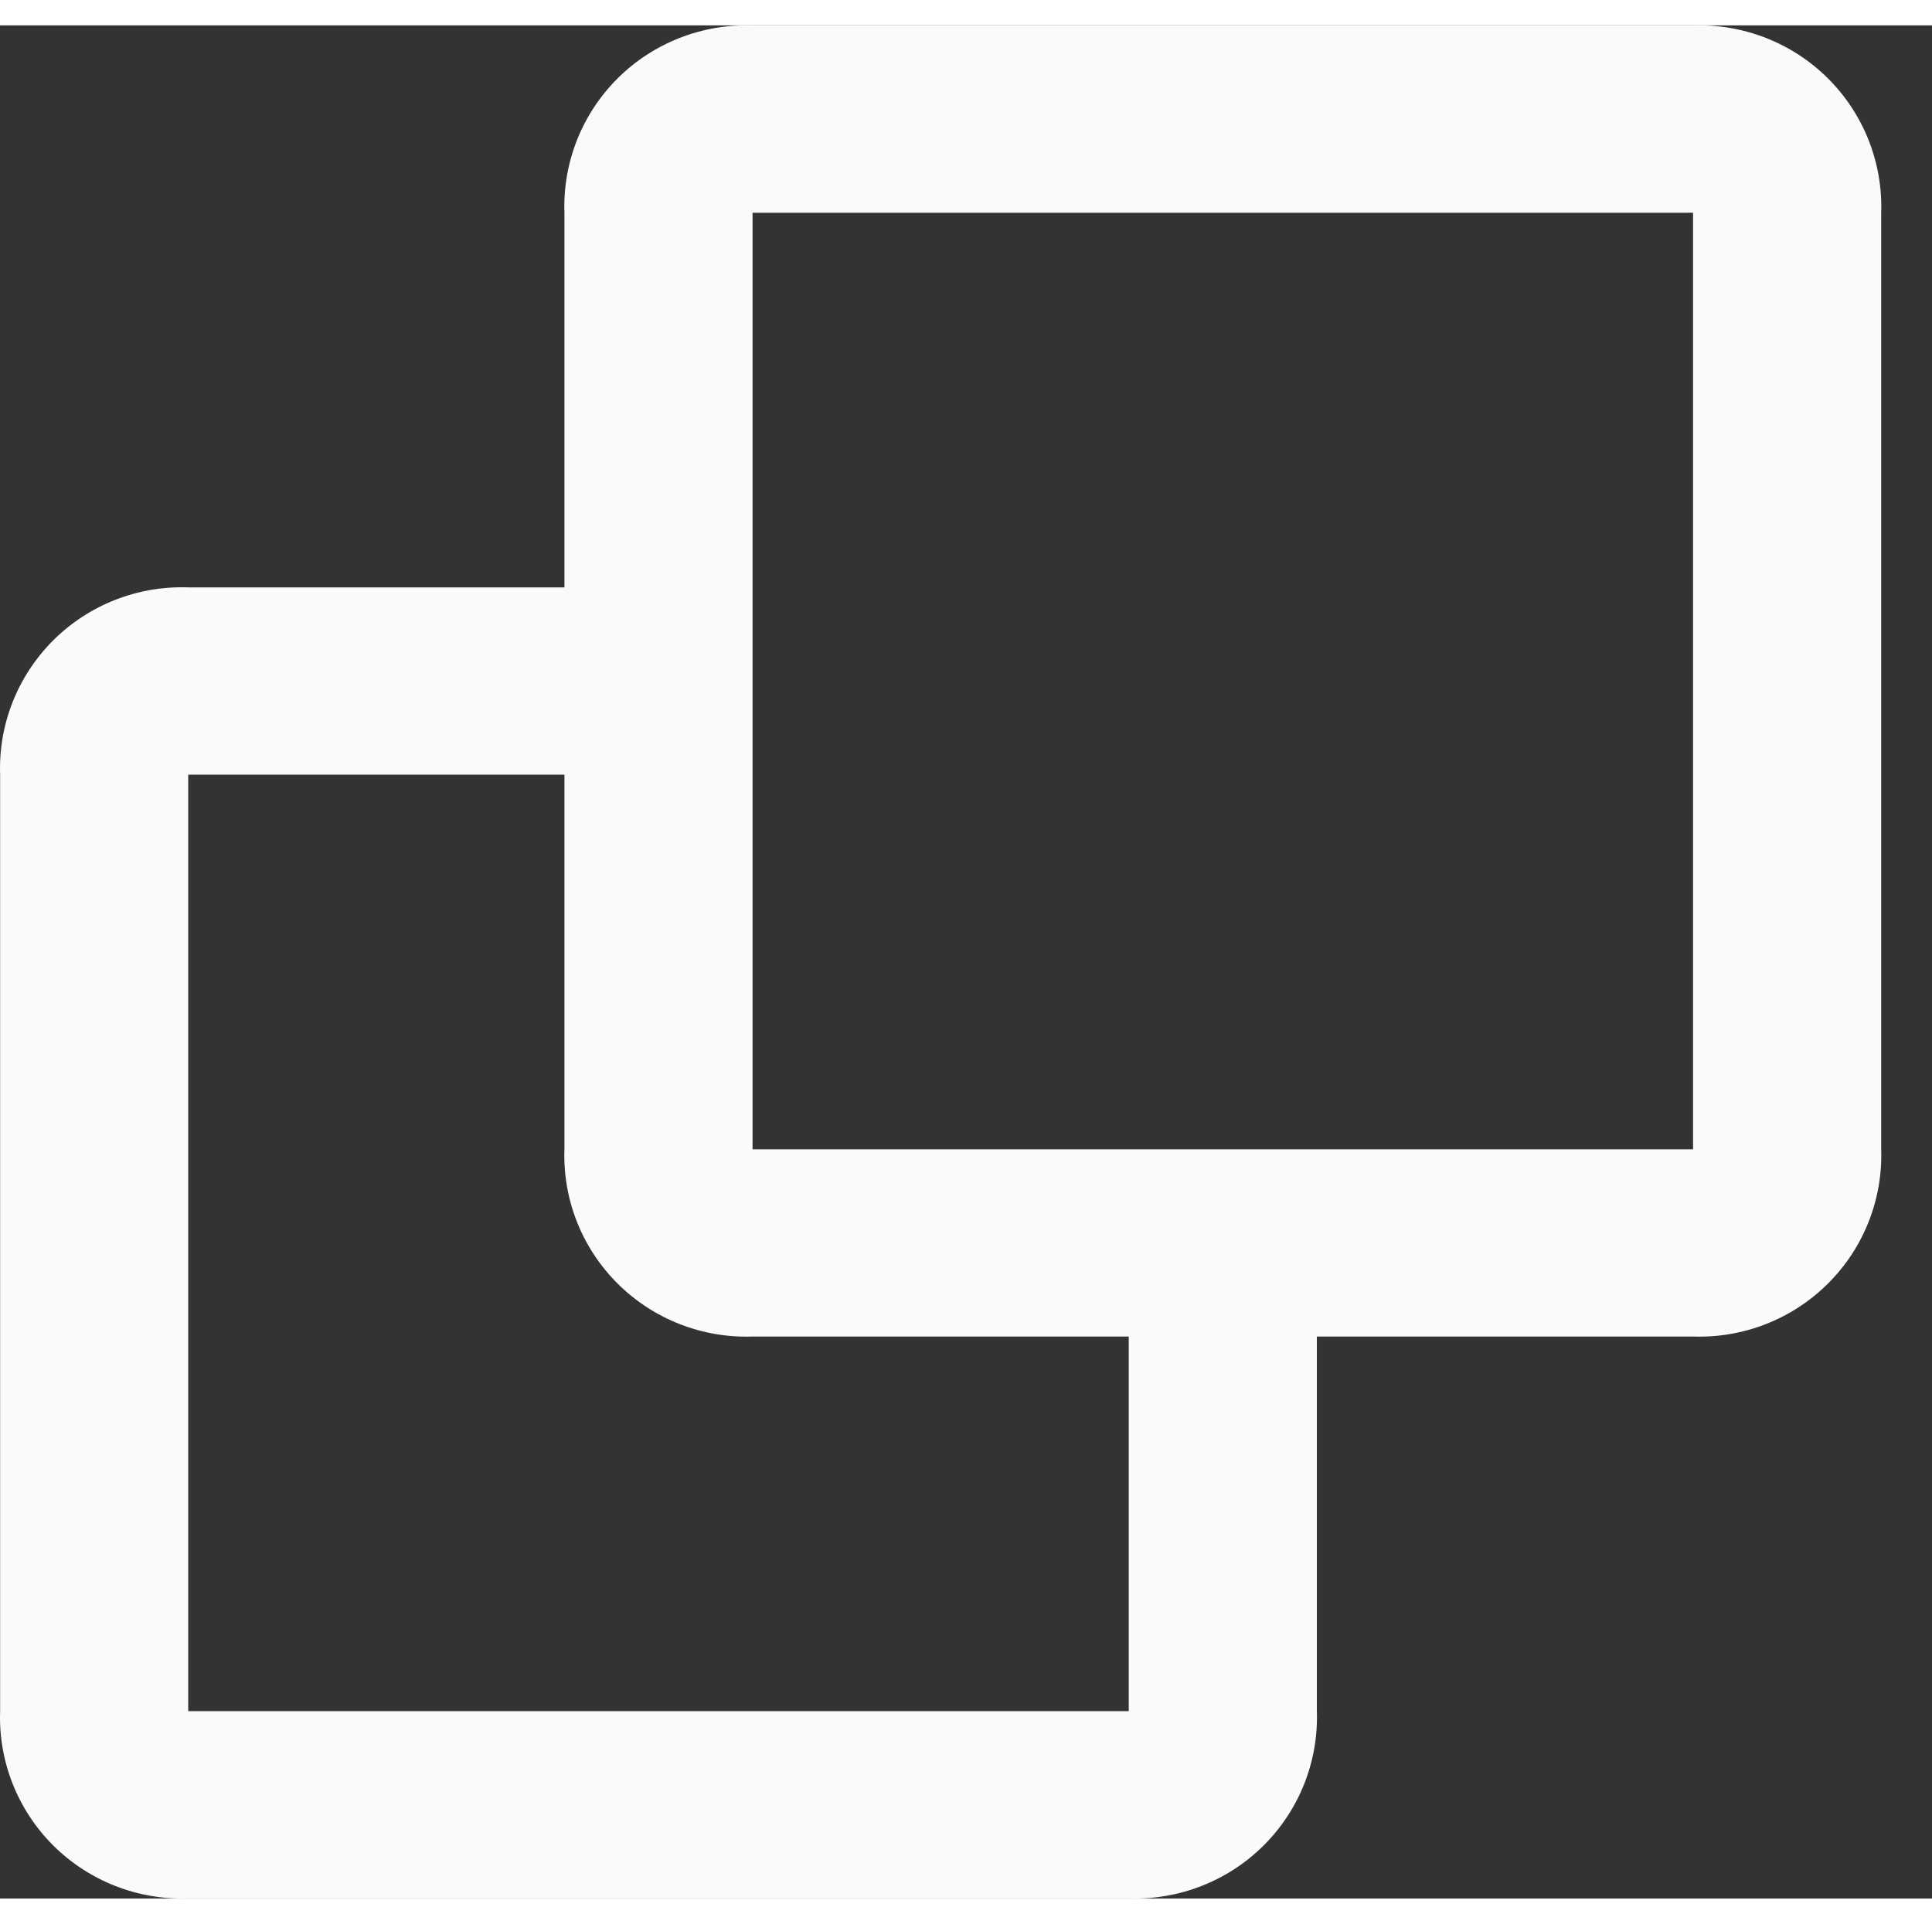<svg width="32.13" height="32" viewBox="0 0 33 32" fill="none" xmlns="http://www.w3.org/2000/svg">
<rect x="0" y="0" width="33" height="32" fill="#333333" stroke="none"/>
<path d="M19.28 31.998H3.215C2.354 32.028 1.519 31.7 0.91 31.094C0.301 30.487 -0.028 29.656 0.002 28.799V12.8C-0.028 11.943 0.301 11.112 0.91 10.505C1.519 9.898 2.354 9.571 3.215 9.601H9.641V3.201C9.611 2.344 9.94 1.513 10.549 0.906C11.158 0.3 11.993 -0.028 12.854 0.002H28.919C29.779 -0.028 30.614 0.3 31.223 0.906C31.832 1.513 32.161 2.344 32.132 3.201V19.2C32.161 20.057 31.832 20.888 31.223 21.494C30.614 22.101 29.779 22.429 28.919 22.399H22.493V28.799C22.522 29.656 22.193 30.487 21.584 31.093C20.975 31.7 20.14 32.027 19.28 31.998ZM3.215 12.8V28.799H19.28V22.399H12.854C11.993 22.429 11.158 22.101 10.549 21.494C9.94 20.888 9.611 20.057 9.641 19.2V12.8H3.215ZM12.854 3.201V19.2H28.919V3.201H12.854Z" fill="#FAFAFA"/>
</svg>
